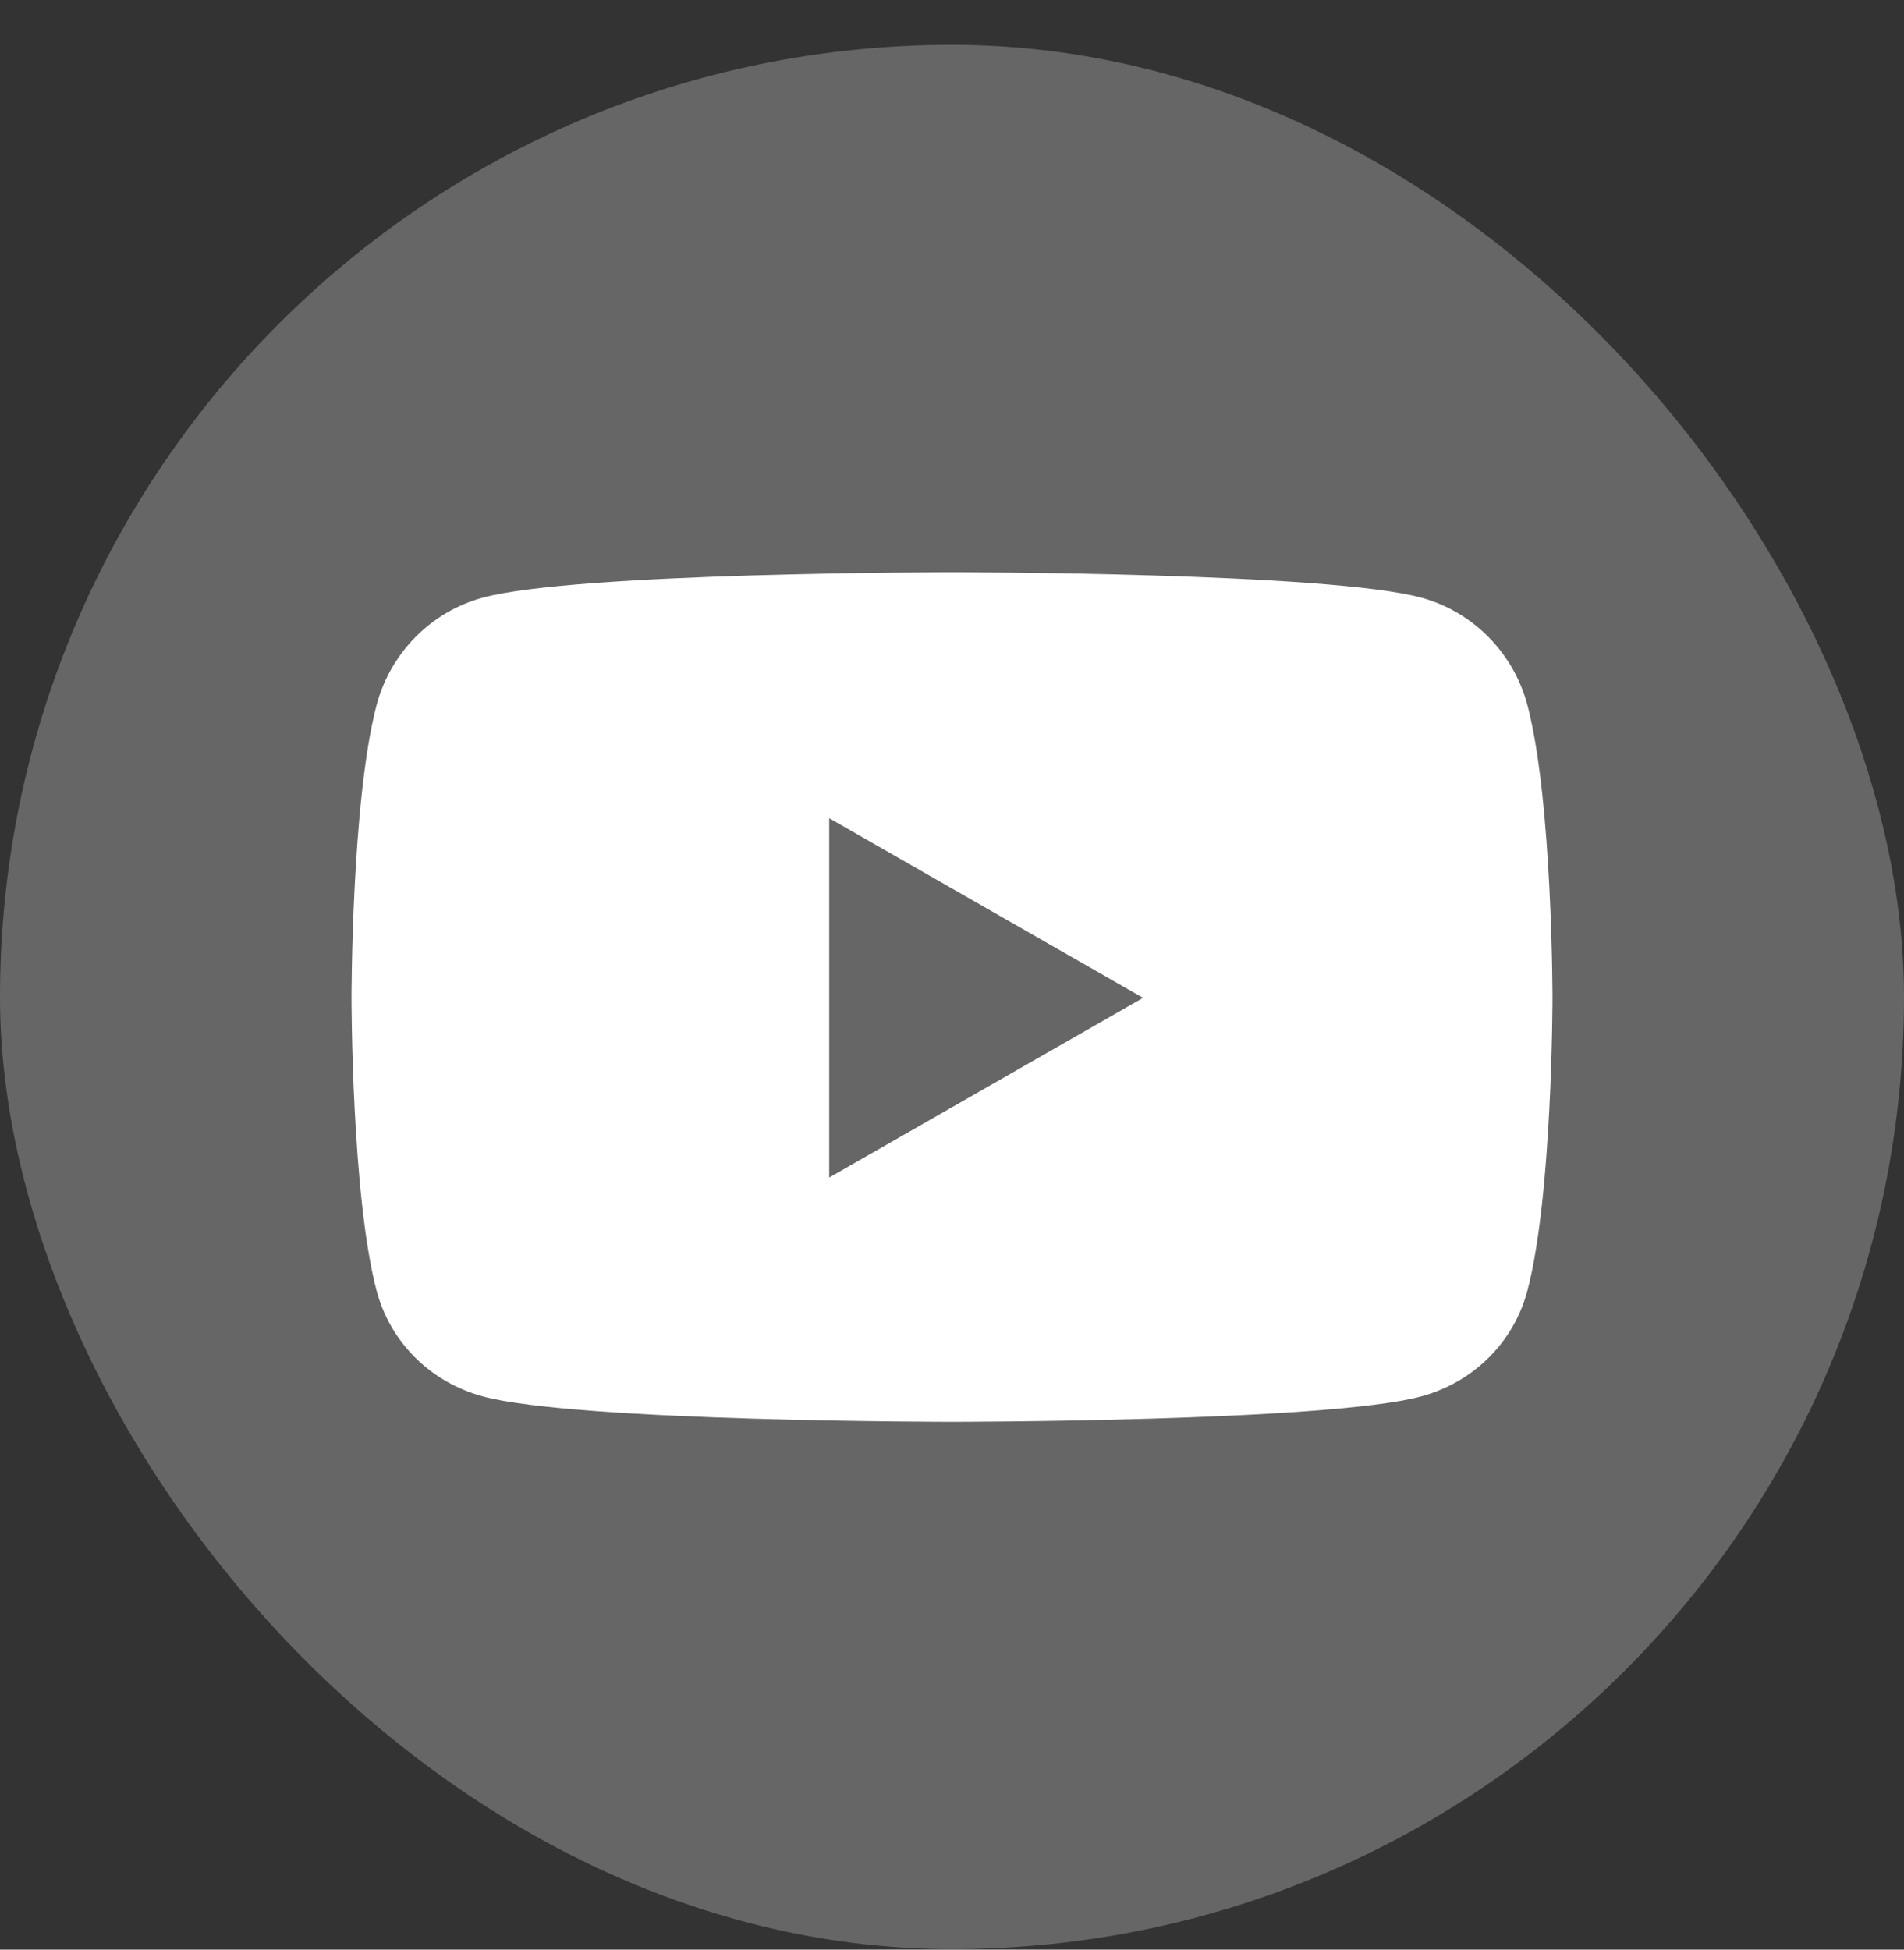 <svg width="42" height="43" viewBox="0 0 42 43" fill="none" xmlns="http://www.w3.org/2000/svg">
<rect x="0" y="0" width="42" height="43" fill="#333333" stroke="none"/>
<g id="youtube 1">
<rect y="0.989" width="42" height="42" rx="21" fill="#666666"/>
<path id="Vector" d="M33.693 15.552C33.388 14.398 32.49 13.489 31.35 13.181C29.284 12.62 21 12.62 21 12.62C21 12.62 12.716 12.62 10.65 13.181C9.51 13.489 8.612 14.398 8.307 15.552C7.754 17.644 7.754 22.008 7.754 22.008C7.754 22.008 7.754 26.373 8.307 28.465C8.612 29.619 9.51 30.49 10.65 30.798C12.716 31.359 21 31.359 21 31.359C21 31.359 29.284 31.359 31.35 30.798C32.49 30.49 33.388 29.619 33.693 28.465C34.246 26.373 34.246 22.008 34.246 22.008C34.246 22.008 34.246 17.644 33.693 15.552ZM18.291 25.971V18.046L25.215 22.008L18.291 25.971Z" fill="white"/>
</g>
</svg>

